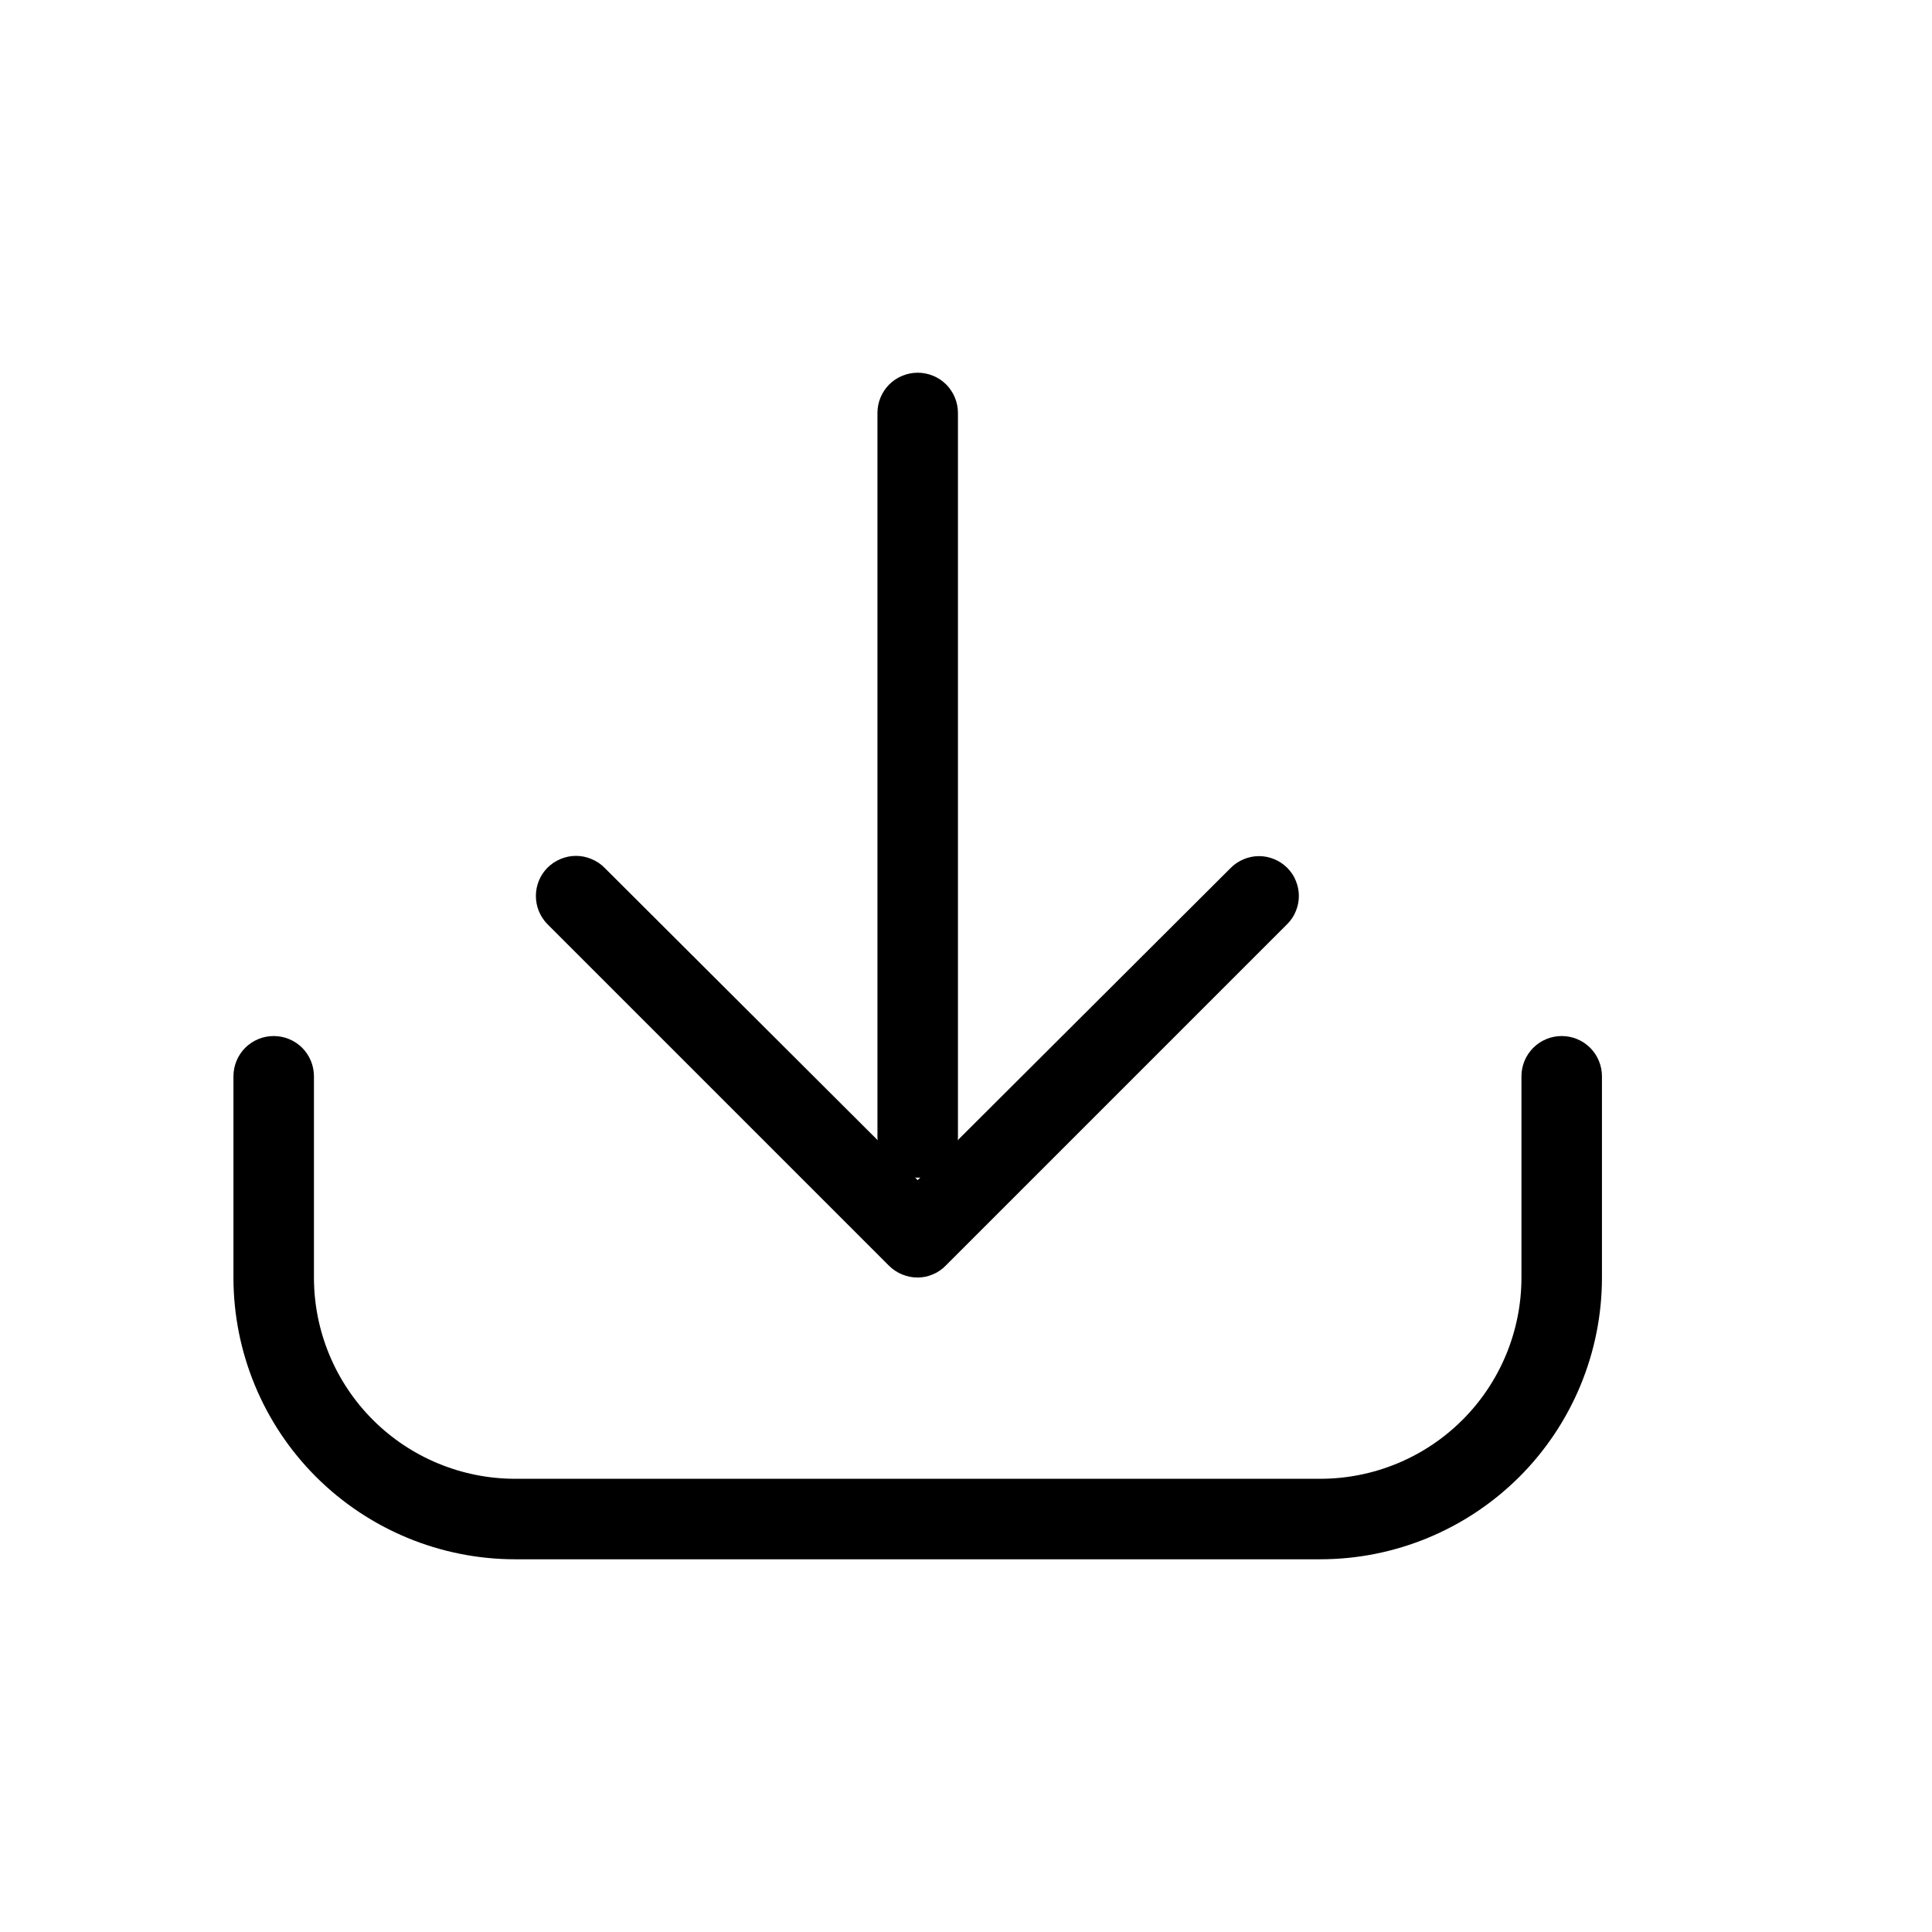 <svg width="24" height="24" viewBox="0 0 24 24" fill="none" xmlns="http://www.w3.org/2000/svg">
<path d="M16.4 19.37H6.4C5.472 19.37 4.582 19.001 3.925 18.345C3.269 17.689 2.9 16.798 2.9 15.87V13.37C2.9 13.237 2.953 13.11 3.046 13.016C3.14 12.923 3.267 12.87 3.4 12.87C3.533 12.87 3.66 12.923 3.754 13.016C3.847 13.11 3.9 13.237 3.9 13.37V15.87C3.9 16.533 4.163 17.169 4.632 17.638C5.101 18.107 5.737 18.37 6.4 18.37H16.4C17.063 18.37 17.699 18.107 18.168 17.638C18.637 17.169 18.9 16.533 18.9 15.87V13.37C18.9 13.237 18.953 13.11 19.047 13.016C19.14 12.923 19.267 12.87 19.4 12.87C19.533 12.87 19.66 12.923 19.754 13.016C19.847 13.11 19.9 13.237 19.9 13.37V15.87C19.9 16.798 19.531 17.689 18.875 18.345C18.218 19.001 17.328 19.37 16.4 19.37Z" fill="black"/>
<path d="M11.4 14.63C11.267 14.63 11.14 14.577 11.046 14.484C10.953 14.39 10.9 14.263 10.9 14.13V5.13C10.9 4.997 10.953 4.87 11.046 4.776C11.14 4.683 11.267 4.63 11.4 4.63C11.533 4.63 11.66 4.683 11.754 4.776C11.847 4.87 11.9 4.997 11.9 5.13V14.13C11.9 14.263 11.847 14.39 11.754 14.484C11.66 14.577 11.533 14.63 11.4 14.63Z" fill="black"/>
<path d="M11.4 15.87C11.265 15.87 11.135 15.816 11.04 15.72L6.8 11.48C6.708 11.386 6.657 11.261 6.657 11.13C6.657 10.999 6.708 10.873 6.8 10.78C6.847 10.733 6.902 10.696 6.963 10.671C7.024 10.645 7.089 10.632 7.155 10.632C7.221 10.632 7.286 10.645 7.347 10.671C7.408 10.696 7.464 10.733 7.51 10.78L11.4 14.66L15.29 10.78C15.336 10.734 15.391 10.698 15.451 10.673C15.511 10.648 15.575 10.635 15.64 10.635C15.705 10.635 15.769 10.648 15.829 10.673C15.889 10.698 15.944 10.734 15.99 10.78C16.036 10.826 16.073 10.88 16.097 10.941C16.122 11.001 16.135 11.065 16.135 11.13C16.135 11.195 16.122 11.259 16.097 11.319C16.073 11.38 16.036 11.434 15.99 11.48L11.75 15.72C11.705 15.767 11.65 15.805 11.59 15.83C11.53 15.856 11.465 15.87 11.4 15.87Z" fill="black"/>
</svg>
